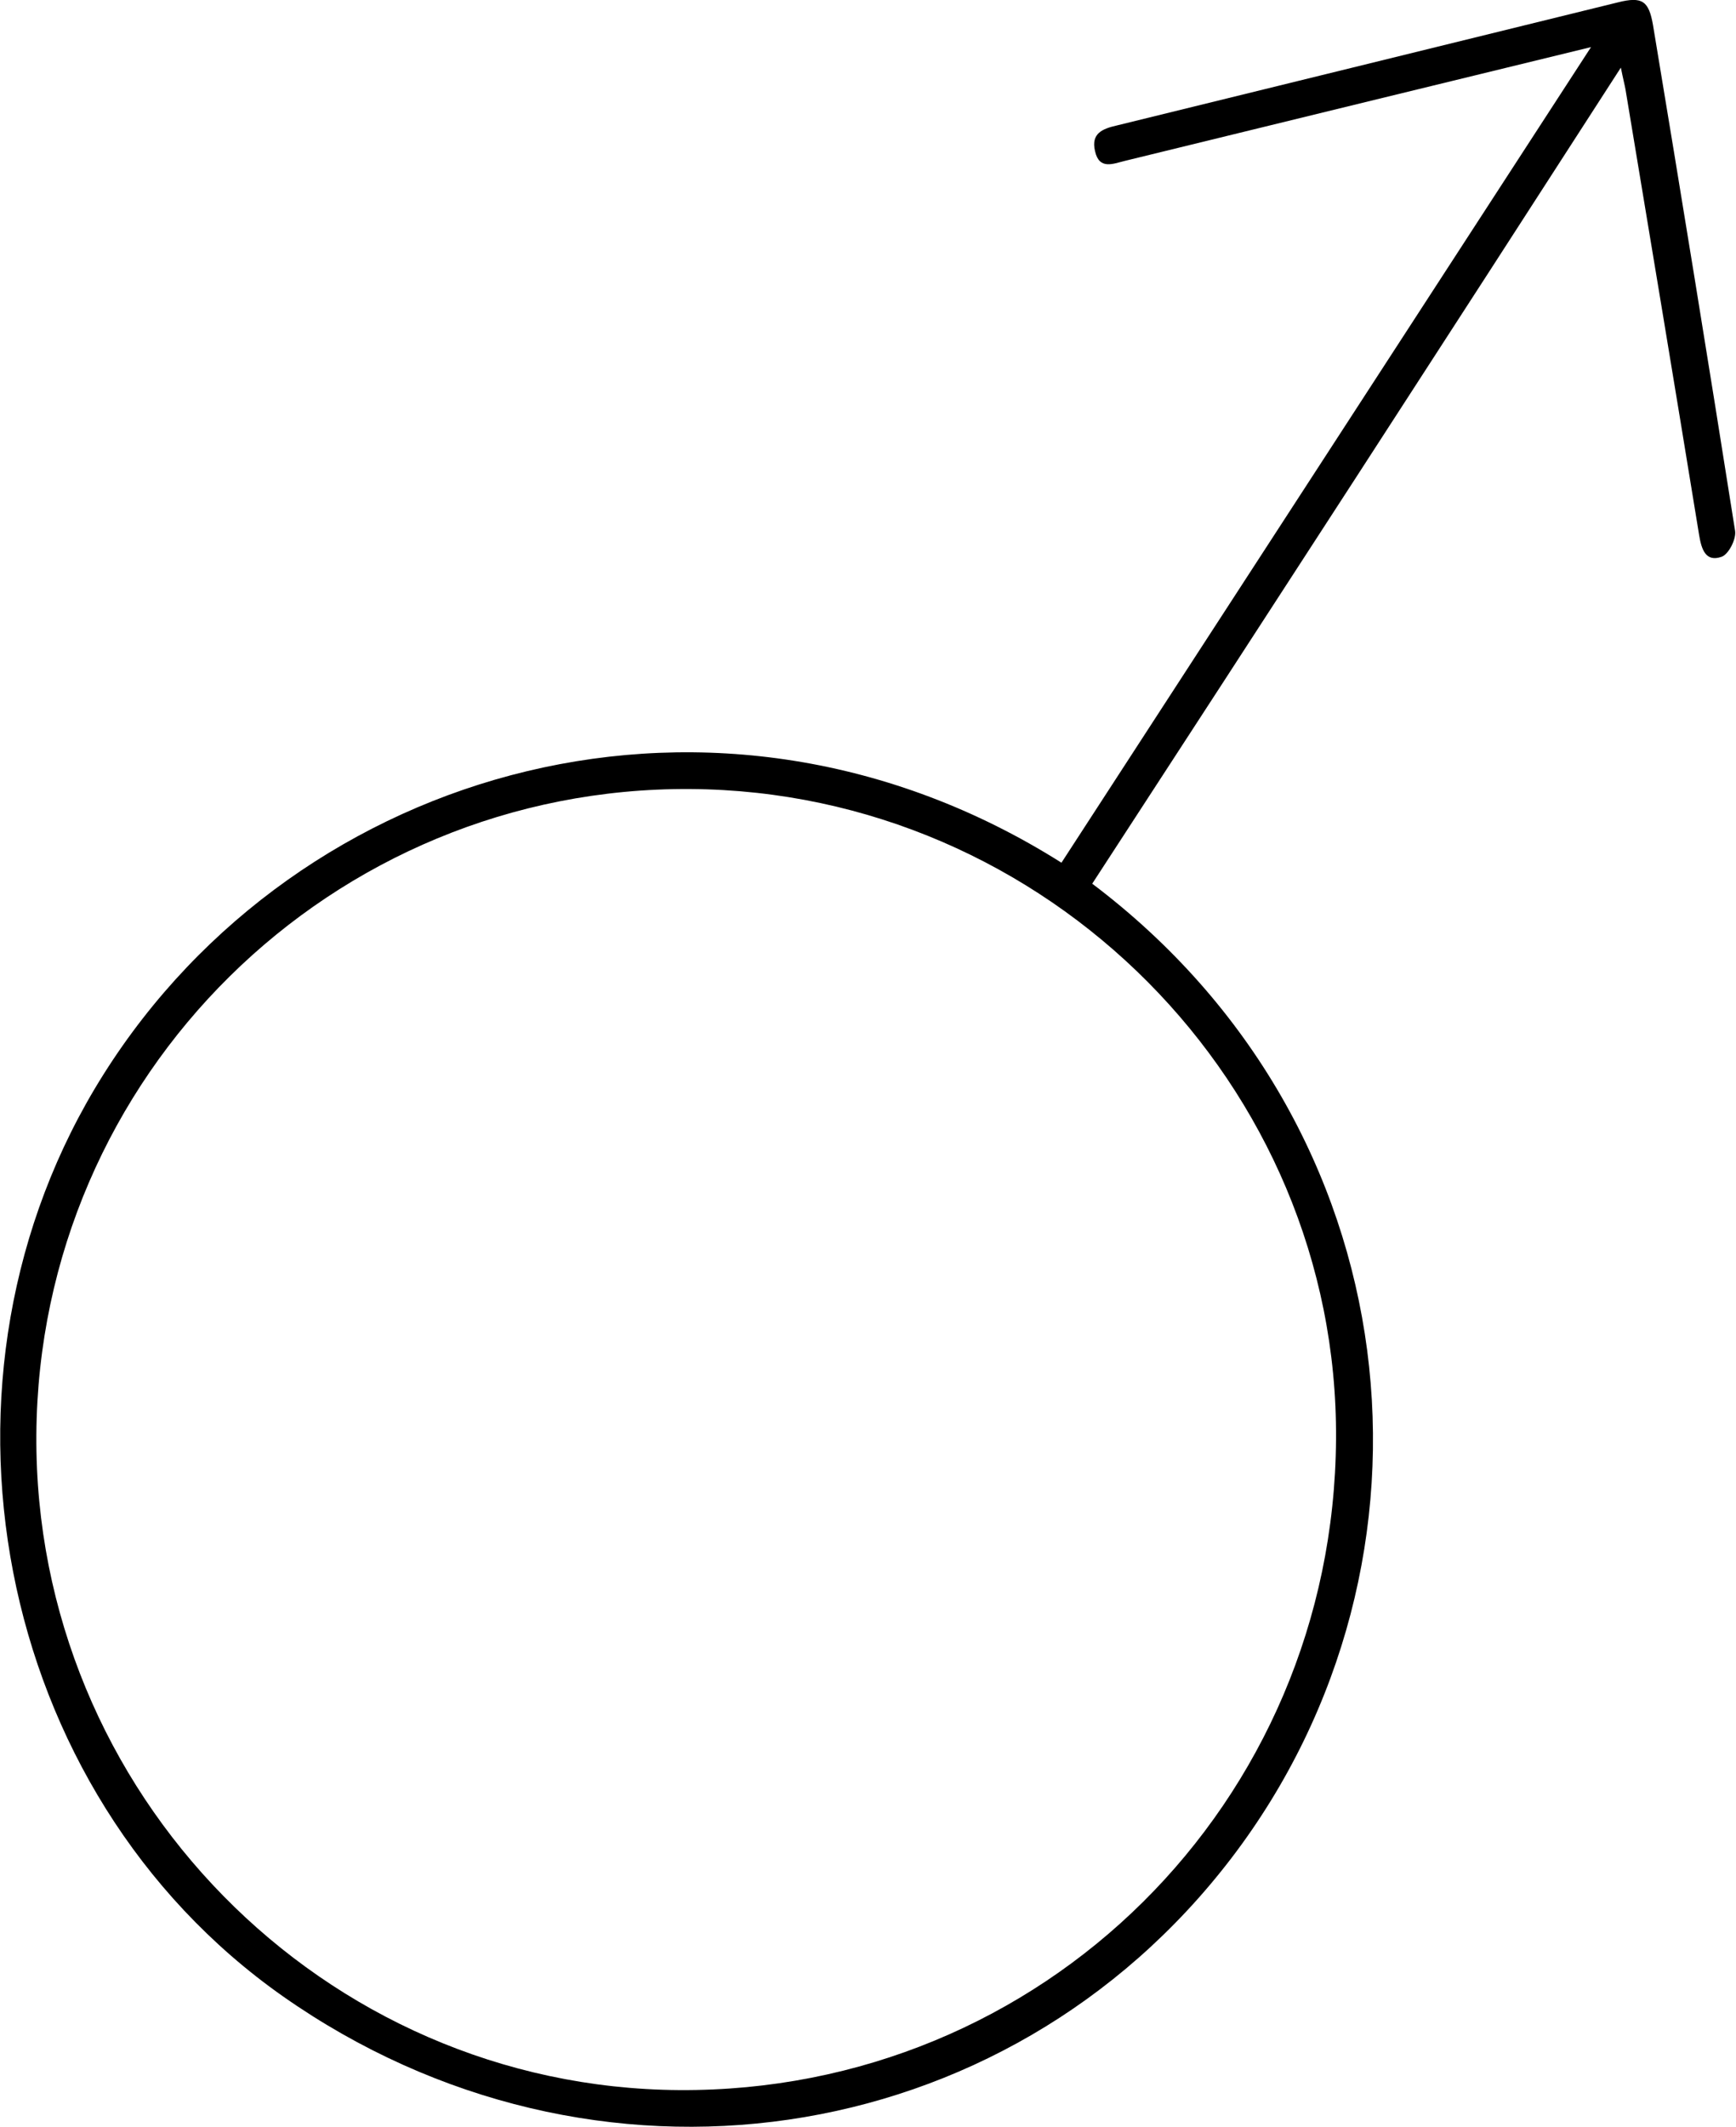 <?xml version="1.0" encoding="utf-8"?>
<!-- Generator: Adobe Illustrator 19.0.1, SVG Export Plug-In . SVG Version: 6.00 Build 0)  -->
<svg version="1.1" id="Layer_1" xmlns="http://www.w3.org/2000/svg" xmlns:xlink="http://www.w3.org/1999/xlink" x="0px" y="0px"
	 viewBox="0 0 372.4 456.1" style="enable-background:new 0 0 372.4 456.1;" xml:space="preserve">
<g>
	<path d="M227.7,185c37.8-58.2,75.5-116.2,113.6-174.9c-16.3,4-31.7,7.7-47.2,11.5c-17.6,4.3-35.2,8.6-52.8,12.9
		c-2.5,0.6-5.5,2-6.4-2.1c-0.9-3.8,1.6-4.8,4.7-5.5c35.9-8.8,71.7-17.6,107.5-26.4c5.2-1.3,6.6-0.3,7.5,4.9
		c6,36.1,11.9,72.3,17.6,108.4c0.3,1.8-1.4,5.1-2.9,5.6c-3.4,1.2-4.3-1.6-4.8-4.6c-5.2-31.9-10.5-63.7-15.8-95.6
		c-0.2-1.1-0.5-2.2-1-4.7C309.6,73.6,272,131.6,234.3,189.5c68.8,51.9,78.5,145.2,29.9,208.9c-48.5,63.5-137.1,76.3-203.5,29.7
		c-62.2-43.7-79.3-133-38.5-197.7C64.1,163.9,154.2,138.6,227.7,185z M286.6,308.6c0.5-76-62-138.9-138.5-139.4
		c-77-0.5-139.8,61.5-140.3,138.5c-0.5,76.8,61.5,140,137.9,140.5C223.6,448.7,286.1,386.7,286.6,308.6z"/>
</g>
</svg>
